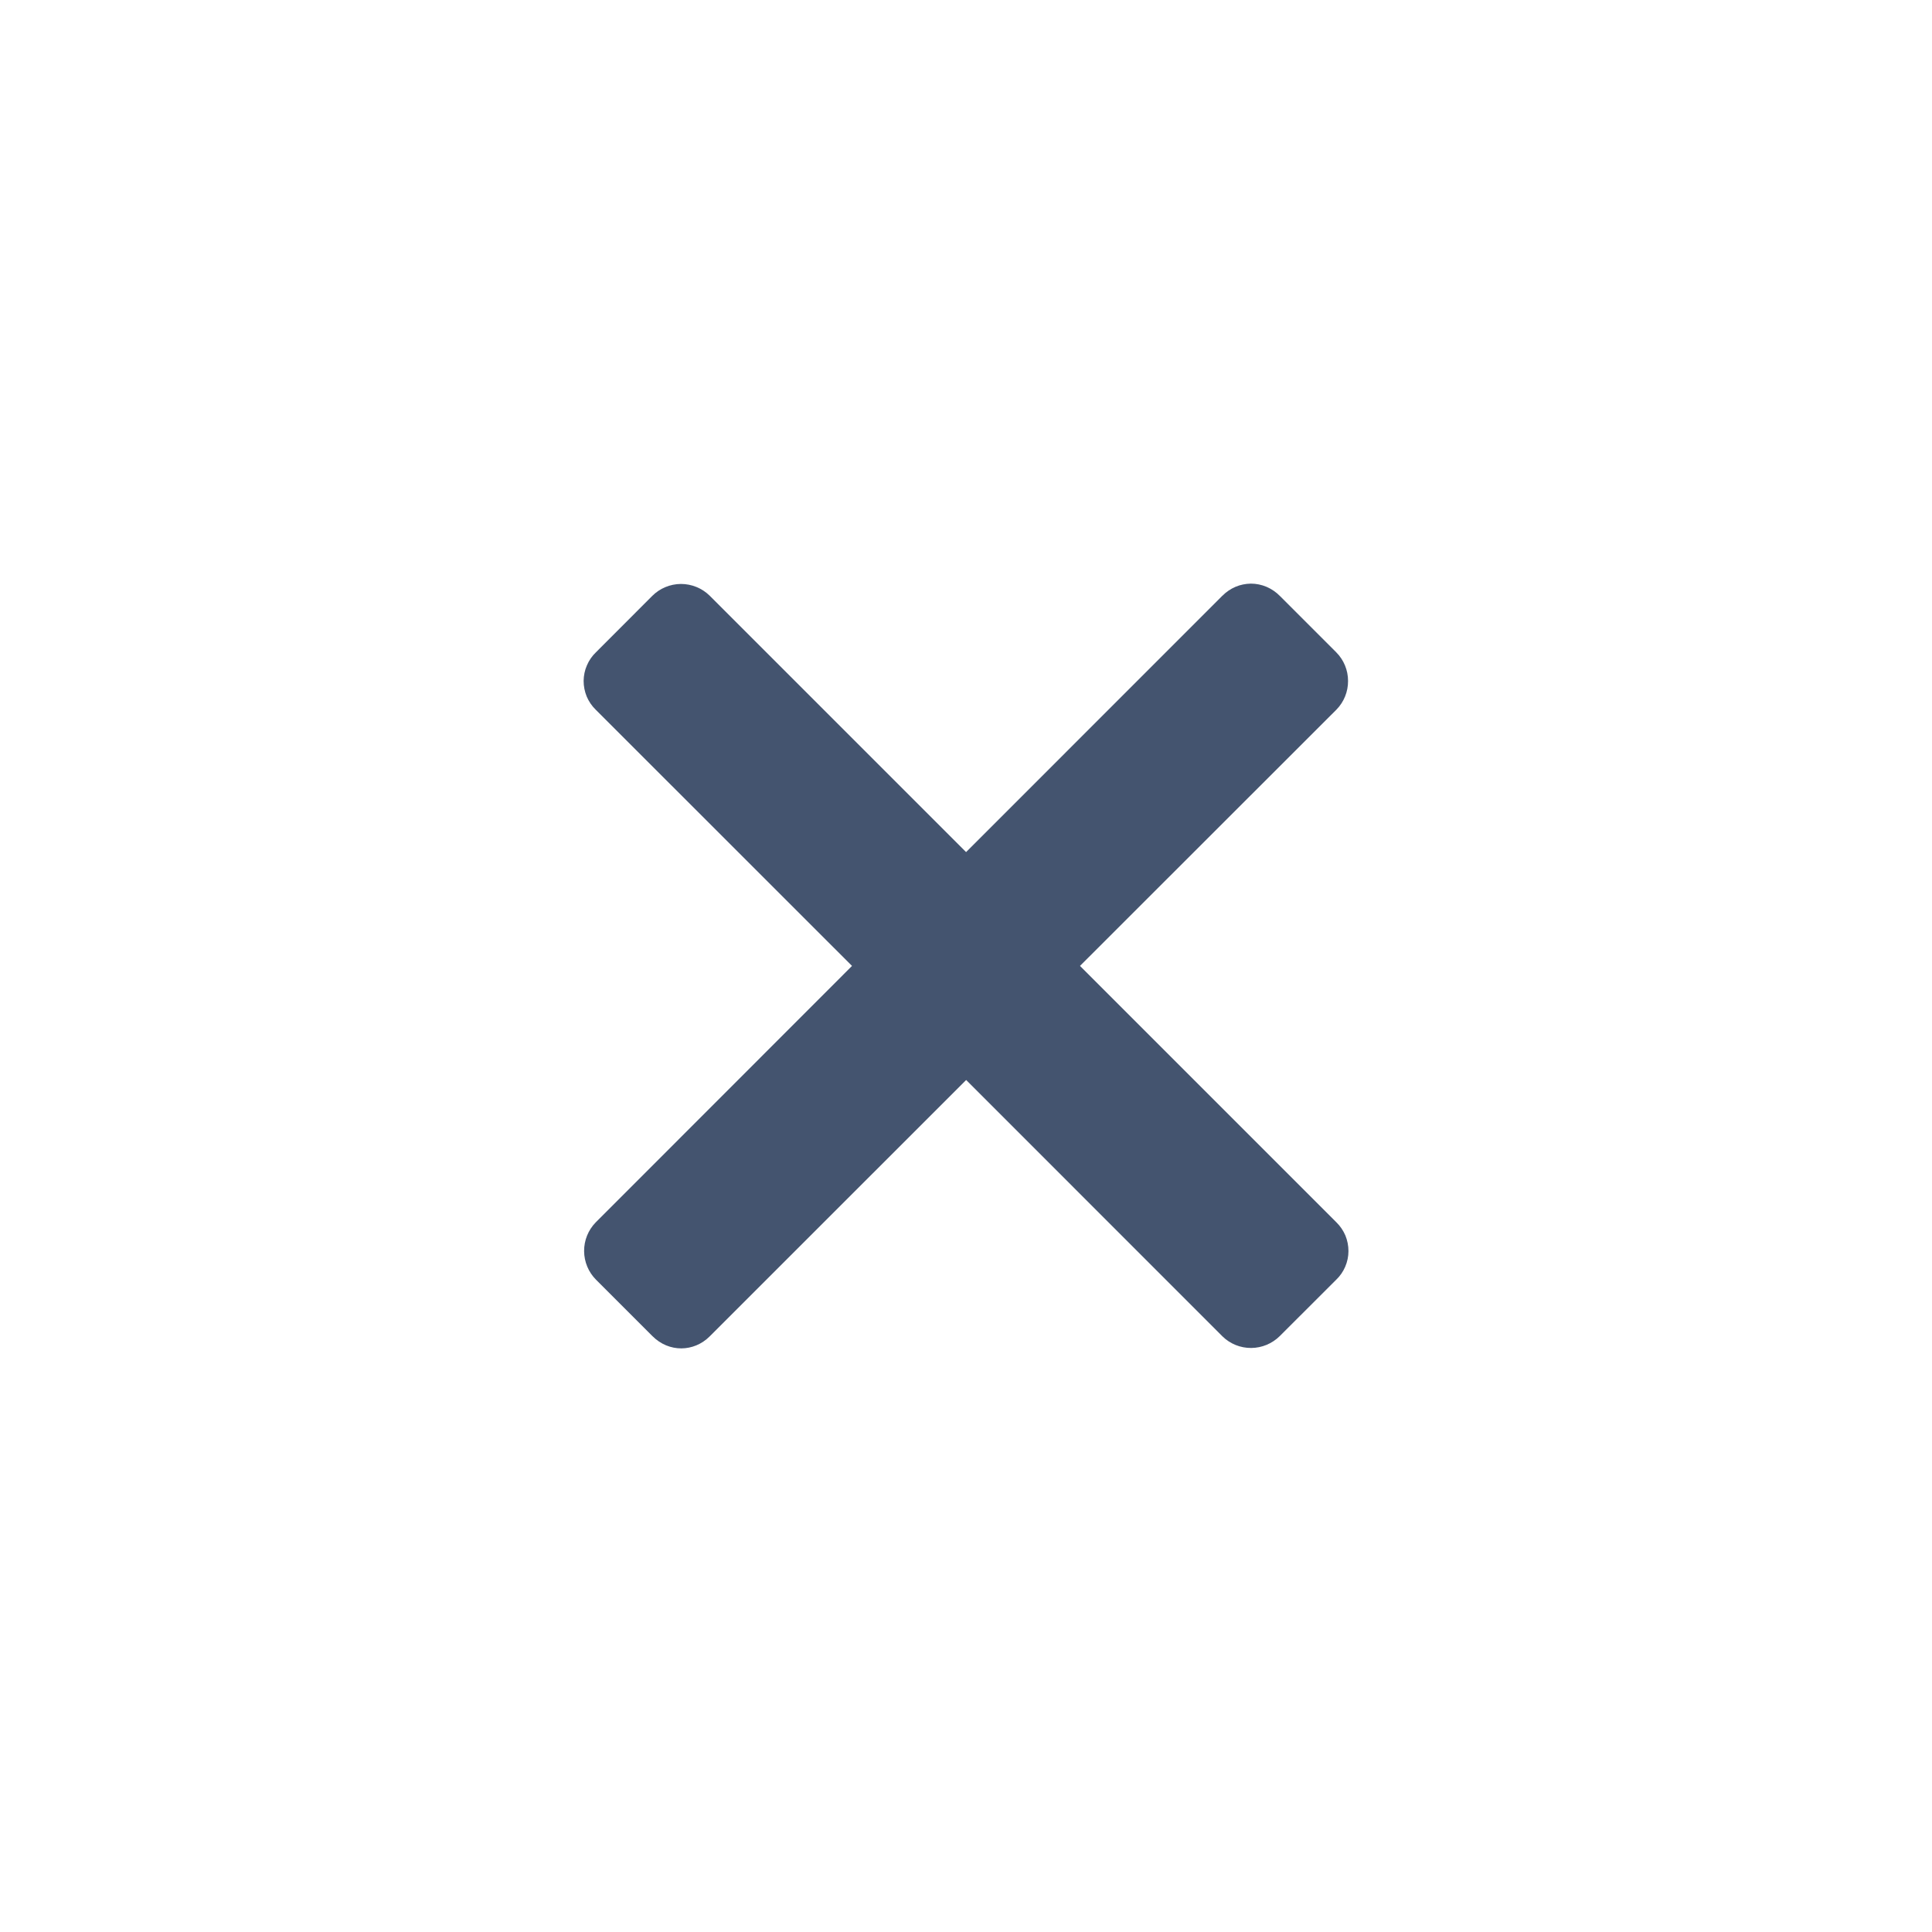 <svg width="24" height="24" viewBox="0 0 24 24" fill="none" xmlns="http://www.w3.org/2000/svg">
<path fill-rule="evenodd" clip-rule="evenodd" d="M15.185 7.4L12.001 10.585L8.815 7.399C8.72 7.306 8.592 7.254 8.458 7.254C8.325 7.255 8.197 7.308 8.103 7.402L7.403 8.103C7.355 8.149 7.317 8.204 7.291 8.265C7.264 8.326 7.251 8.392 7.25 8.458C7.25 8.525 7.263 8.59 7.288 8.652C7.314 8.713 7.351 8.768 7.399 8.815L10.584 11.999L7.4 15.185C7.307 15.28 7.255 15.409 7.256 15.542C7.257 15.675 7.31 15.803 7.404 15.897L8.104 16.597C8.31 16.804 8.62 16.797 8.816 16.601L12.002 13.416L15.186 16.601C15.281 16.694 15.409 16.746 15.543 16.745C15.676 16.744 15.803 16.691 15.898 16.597L16.599 15.897C16.647 15.851 16.685 15.796 16.711 15.735C16.737 15.674 16.751 15.608 16.751 15.542C16.751 15.475 16.738 15.409 16.713 15.348C16.687 15.287 16.649 15.231 16.602 15.185L13.416 11.999L16.602 8.815C16.695 8.72 16.747 8.592 16.746 8.458C16.746 8.325 16.693 8.197 16.599 8.103L15.899 7.403C15.852 7.355 15.796 7.317 15.734 7.29C15.672 7.264 15.606 7.25 15.539 7.25C15.473 7.251 15.408 7.264 15.347 7.29C15.287 7.316 15.232 7.353 15.186 7.4H15.185Z" fill="#44546F"/>
</svg>
